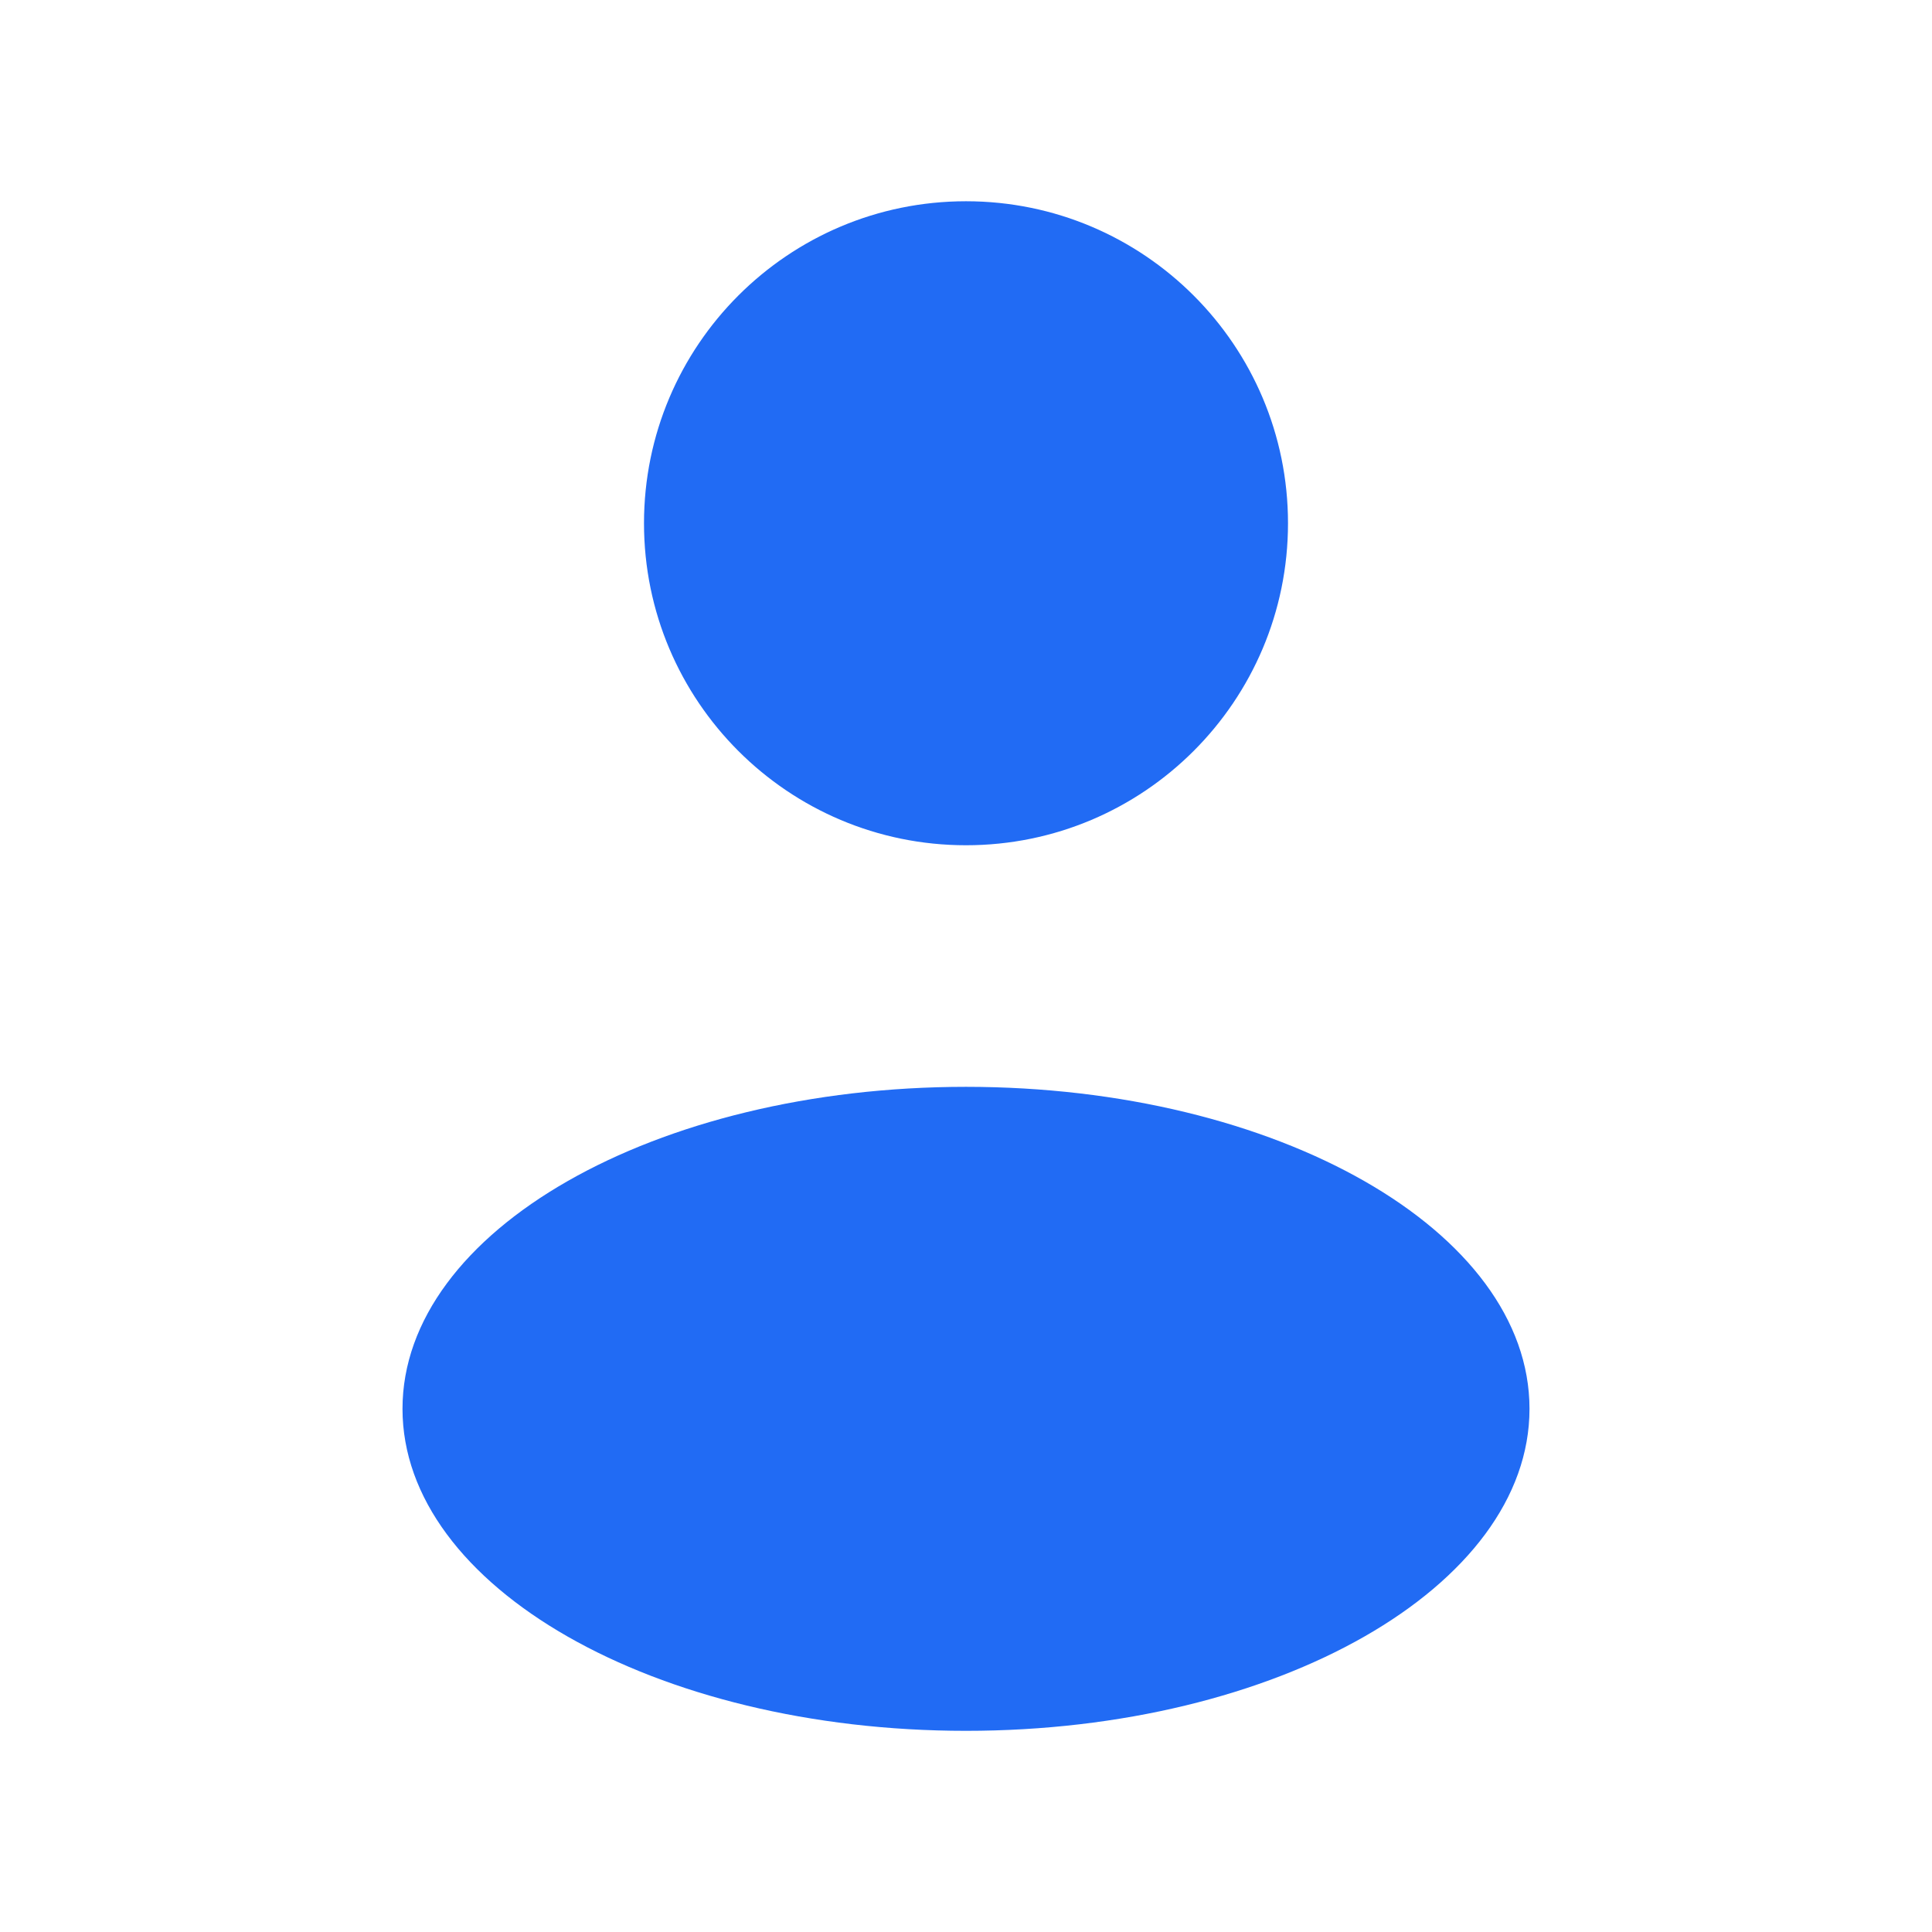 <svg width="48" height="48" viewBox="0 0 48 48" fill="none" xmlns="http://www.w3.org/2000/svg">
<path d="M24 21C28.418 21 32 17.418 32 13C32 8.582 28.418 5 24 5C19.582 5 16 8.582 16 13C16 17.418 19.582 21 24 21Z" fill="#216BF4"/>
<path d="M24 43.002C31.732 43.002 38 39.42 38 35.002C38 30.584 31.732 27.002 24 27.002C16.268 27.002 10 30.584 10 35.002C10 39.42 16.268 43.002 24 43.002Z" fill="#216BF4"/>
</svg>
